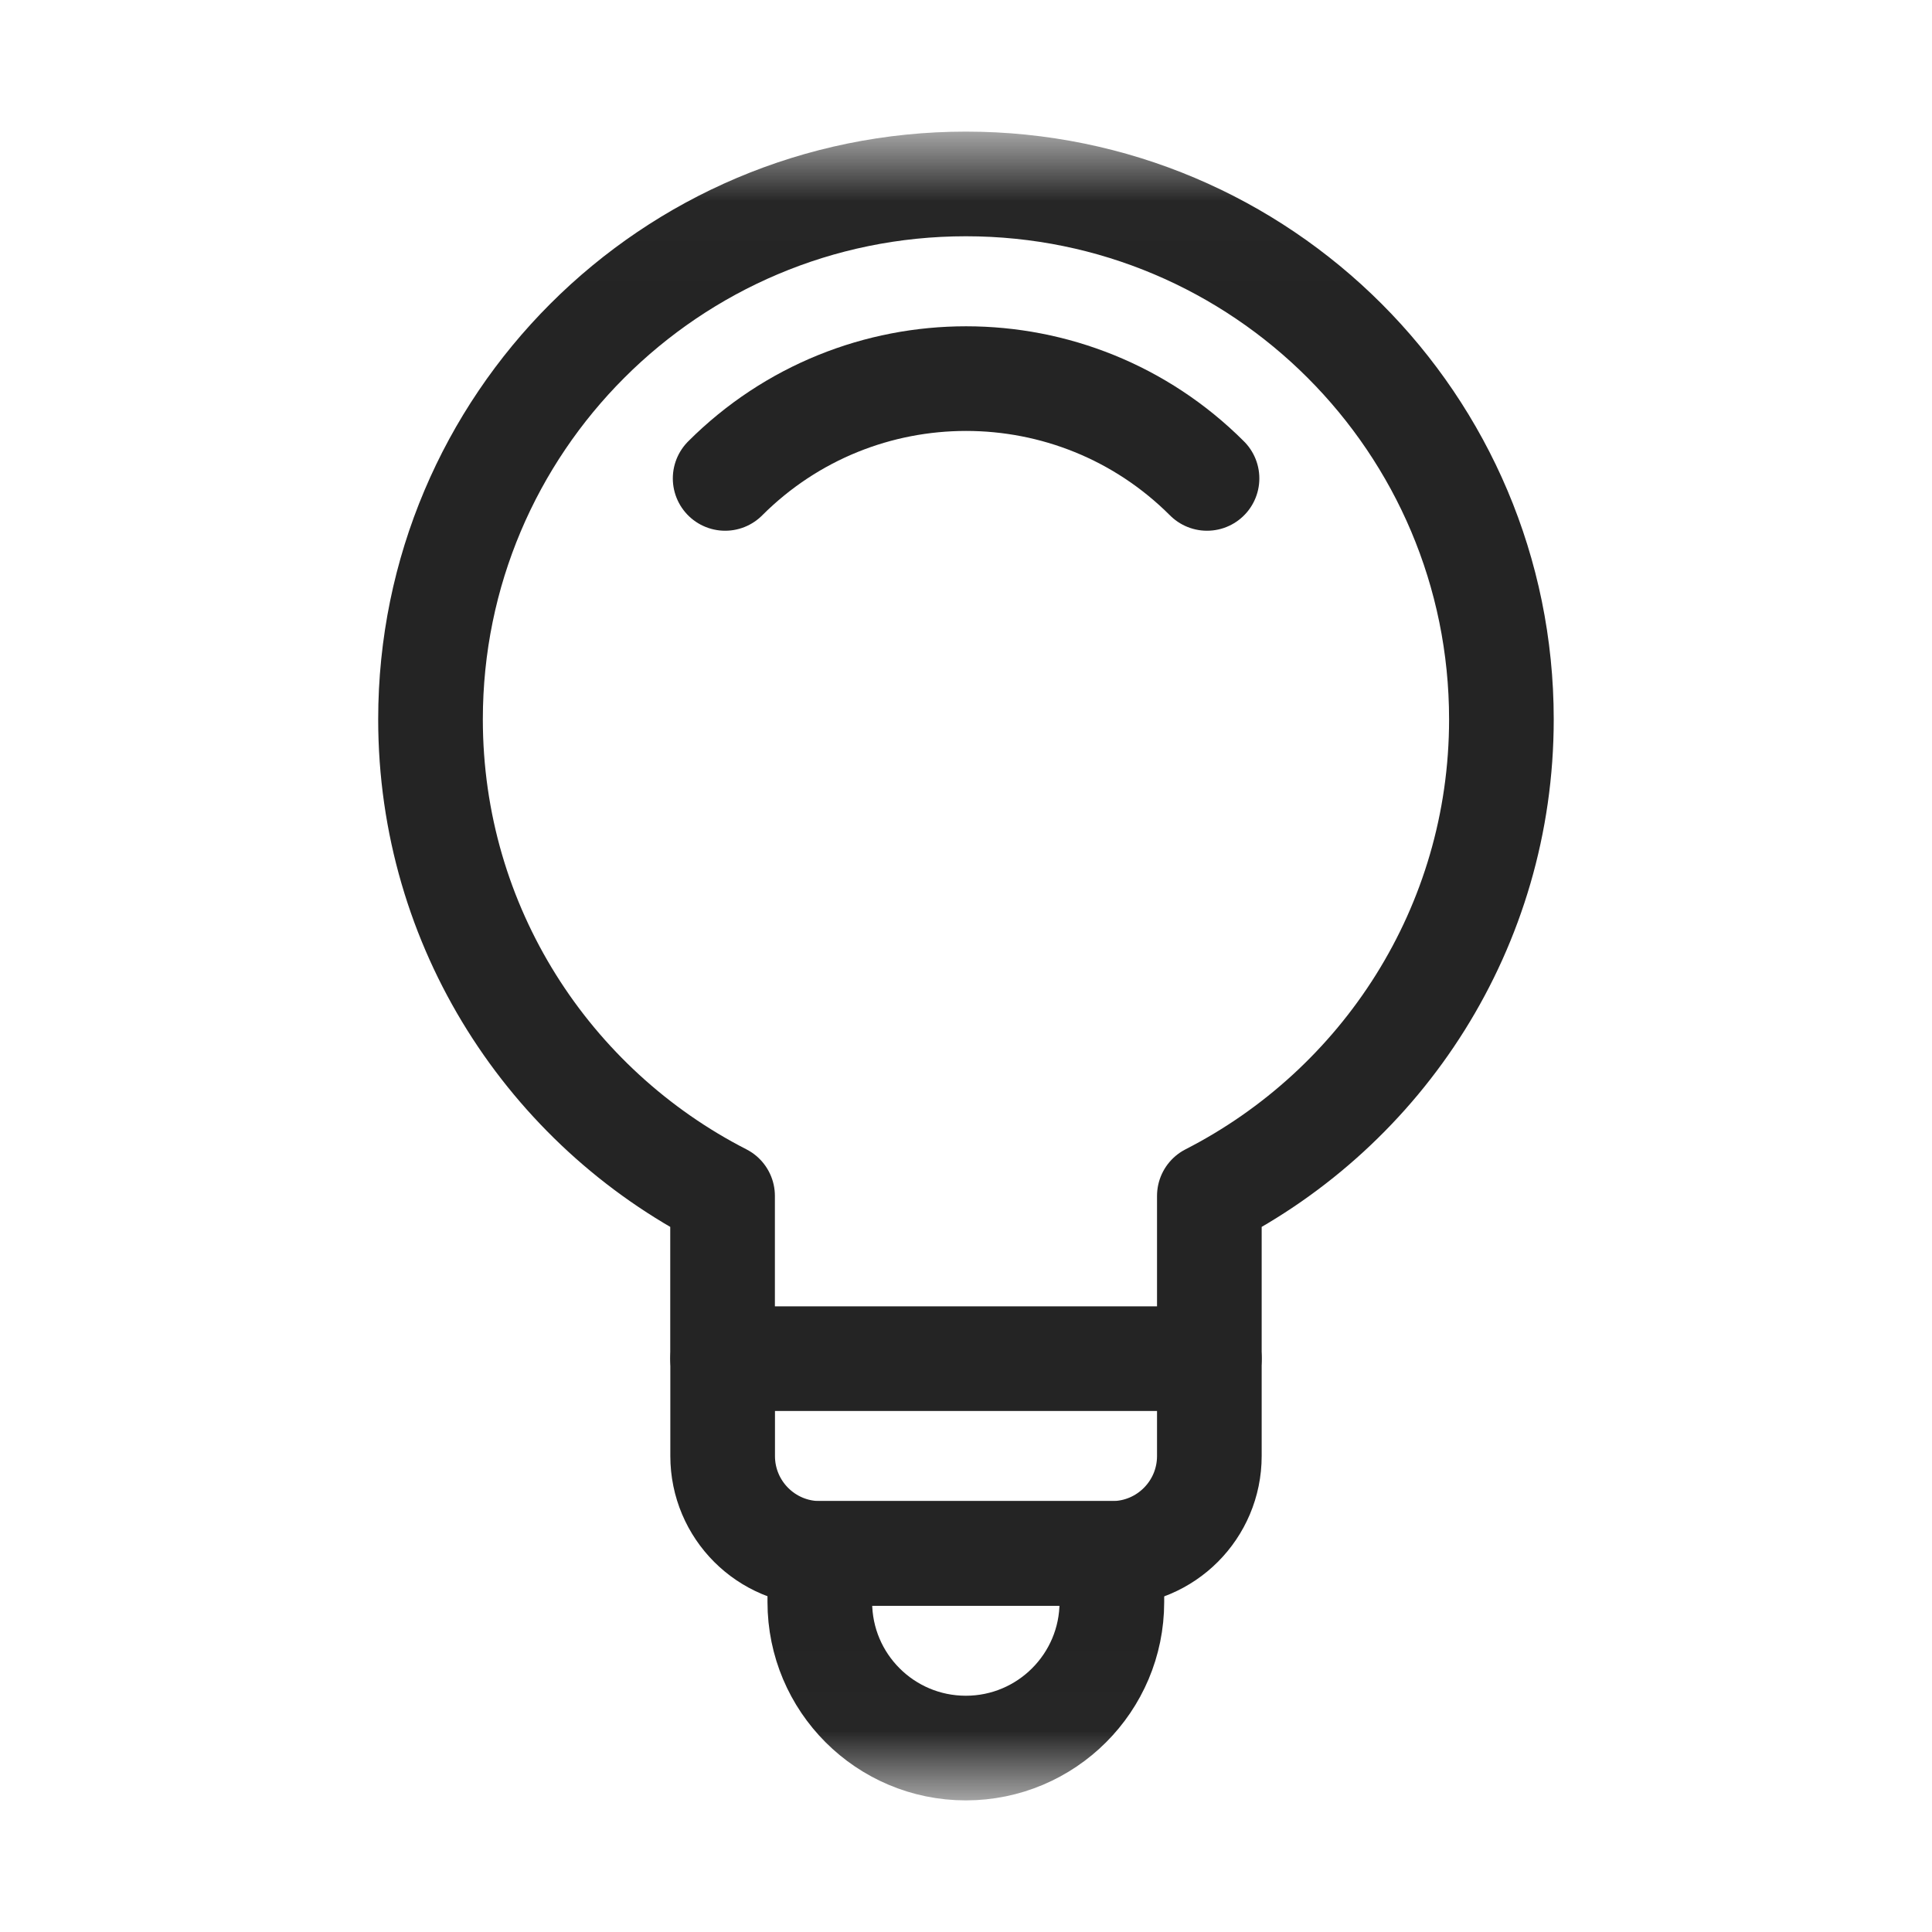 <svg width="24" height="24" viewBox="0 0 24 24" fill="none" xmlns="http://www.w3.org/2000/svg">
<g id="Light Bulb">
<g id="Group">
<g id="Clip path group">
<mask id="mask0_2262_37590" style="mask-type:luminance" maskUnits="userSpaceOnUse" x="1" y="1" width="22" height="22">
<g id="a">
<path id="Vector" d="M21.67 21.67V2.33H2.33V21.67H21.67Z" fill="white" stroke="white" stroke-width="1.3"/>
</g>
</mask>
<g mask="url(#mask0_2262_37590)">
<g id="Group_2">
<path id="Vector_2" d="M15.023 16.878V14.856C17.175 13.755 18.651 11.52 18.651 8.936C18.651 5.263 15.673 2.285 11.999 2.285C8.326 2.285 5.348 5.263 5.348 8.936C5.348 11.52 6.824 13.755 8.976 14.856V16.878" stroke="#242424" stroke-width="1.3" stroke-miterlimit="10" stroke-linecap="round" stroke-linejoin="round"/>
<path id="Vector_3" d="M9.008 5.943C10.661 4.29 13.341 4.29 14.994 5.943" stroke="#242424" stroke-width="1.3" stroke-miterlimit="10" stroke-linecap="round" stroke-linejoin="round"/>
<path id="Vector_4" d="M11.998 21.715C10.996 21.715 10.184 20.903 10.184 19.901V19.297H13.812V19.901C13.812 20.903 12.999 21.715 11.998 21.715Z" stroke="#242424" stroke-width="1.3" stroke-miterlimit="10" stroke-linecap="round" stroke-linejoin="round"/>
<path id="Vector_5" d="M13.814 19.297H10.186C9.518 19.297 8.977 18.755 8.977 18.087V16.878H15.023V18.087C15.023 18.755 14.482 19.297 13.814 19.297Z" stroke="#242424" stroke-width="1.3" stroke-miterlimit="10" stroke-linecap="round" stroke-linejoin="round"/>
</g>
</g>
</g>
</g>
</g>
</svg>
